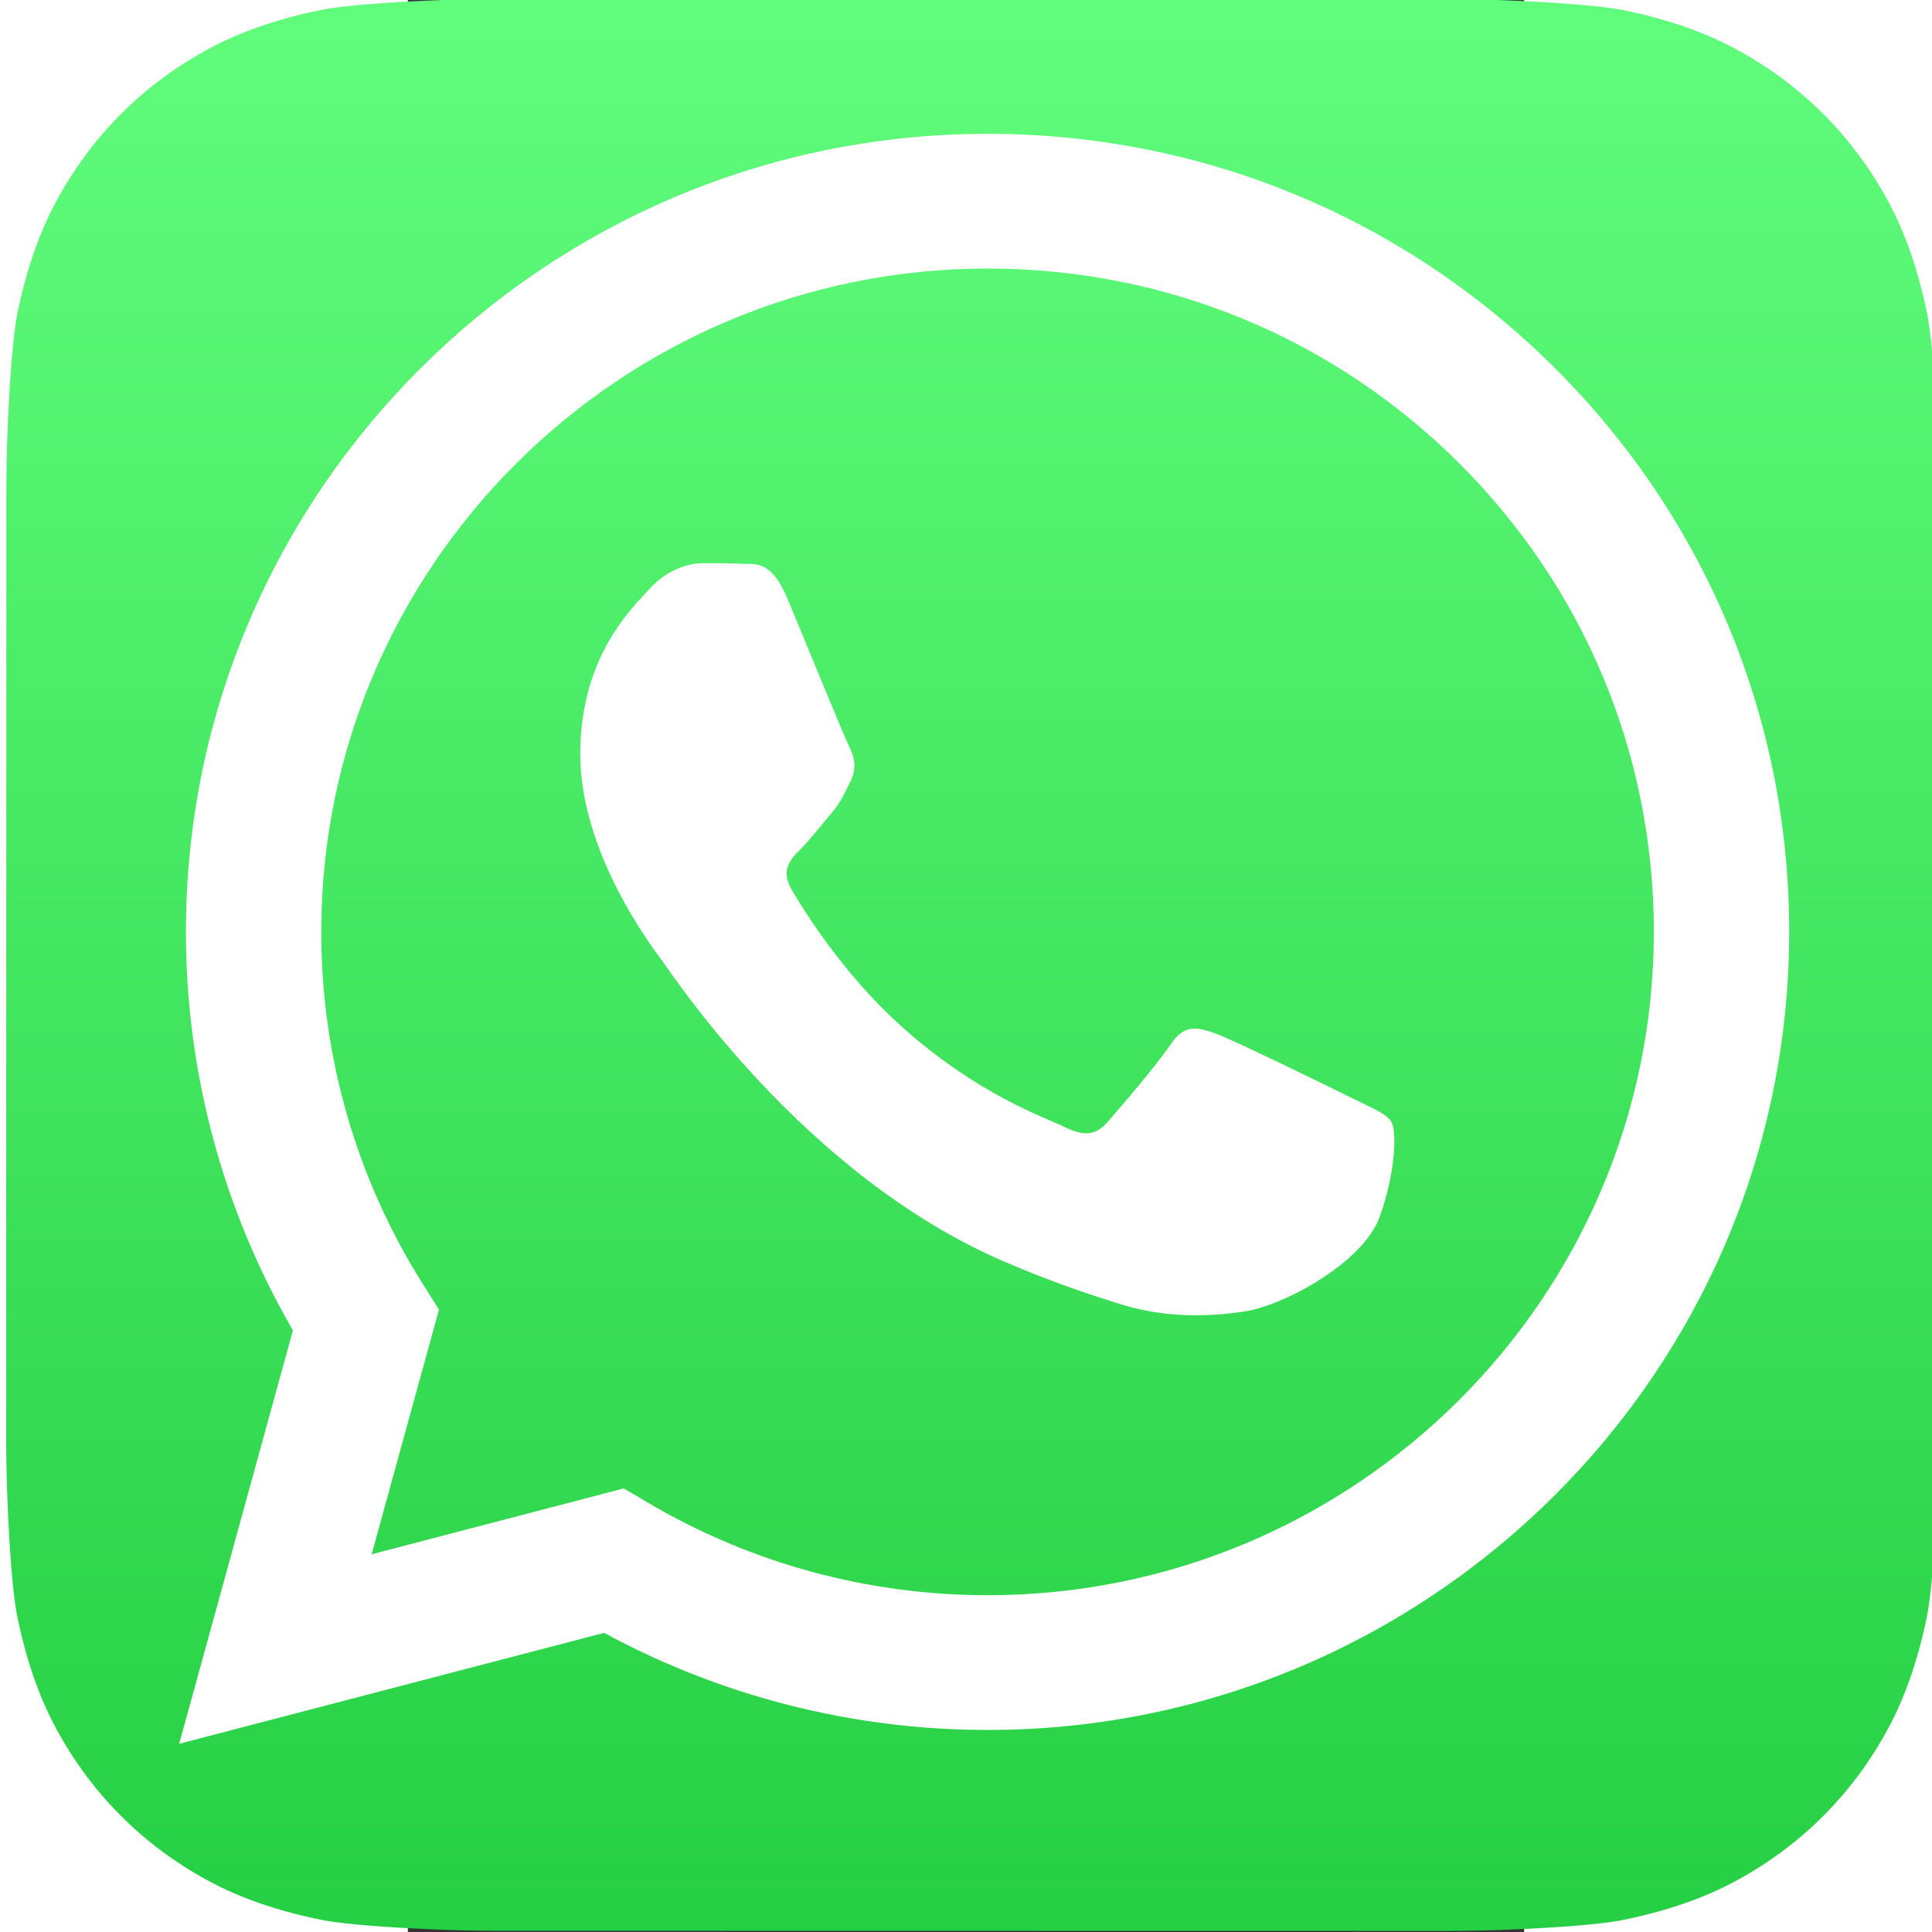 <?xml version="1.0" encoding="UTF-8" standalone="no"?>
<svg
   xmlns:dc="http://purl.org/dc/elements/1.1/"
   xmlns:cc="http://creativecommons.org/ns#"
   xmlns:rdf="http://www.w3.org/1999/02/22-rdf-syntax-ns#"
   xmlns:svg="http://www.w3.org/2000/svg"
   xmlns="http://www.w3.org/2000/svg"
   xmlns:sodipodi="http://sodipodi.sourceforge.net/DTD/sodipodi-0.dtd"
   xmlns:inkscape="http://www.inkscape.org/namespaces/inkscape"
   inkscape:version="1.0 (4035a4fb49, 2020-05-01)"
   sodipodi:docname="WhatsApp-GreenSquare-Logo.wine.svg"
   id="svg2174"
   version="1.1"
   viewBox="-116.809 -194.681 253.086 438.033"
   width="300"
   height="300">
  <rect x="-116.809" y="-194.681" width="253.086" height="438.033" fill="#333333" stroke="none"/>
  <sodipodi:namedview
     inkscape:current-layer="svg2174"
     inkscape:window-maximized="1"
     inkscape:window-y="-8"
     inkscape:window-x="-8"
     inkscape:cy="157.45453"
     inkscape:cx="140.90219"
     inkscape:zoom="1.39"
     showgrid="false"
     id="namedview2176"
     inkscape:window-height="706"
     inkscape:window-width="1366"
     inkscape:pageshadow="2"
     inkscape:pageopacity="0"
     guidetolerance="10"
     gridtolerance="10"
     objecttolerance="10"
     borderopacity="1"
     bordercolor="#666666"
     pagecolor="#ffffff" />
  <defs
     id="defs2168">
    <linearGradient
       id="a"
       spreadMethod="pad"
       gradientTransform="matrix(0,-438.033,438.032,0,11.133,243.116)"
       gradientUnits="userSpaceOnUse"
       y2="0"
       x2="1"
       y1="0"
       x1="0">
      <stop
         id="stop2163"
         stop-color="#25cf43"
         offset="0" />
      <stop
         id="stop2165"
         stop-color="#61fd7d"
         offset="1" />
    </linearGradient>
  </defs>
  <g
     id="g2743">
    <path
       d="m -108.303,-194.702 c -9.769,0.347 -22.359,1.111 -28.081,2.267 -8.735,1.764 -16.984,4.438 -23.845,7.935 -8.06,4.108 -15.284,9.349 -21.522,15.577 -6.252,6.24 -11.514,13.471 -15.638,21.543 -3.487,6.824 -6.16,15.022 -7.931,23.708 -1.178,5.78 -1.957,18.464 -2.311,28.296 a 393.903,393.904 0 0 0 -0.217,11.617 l -0.035,215.682 c 0,2.389 0.073,7.591 0.215,11.614 0.347,9.768 1.111,22.358 2.267,28.081 1.763,8.734 4.438,16.984 7.934,23.845 4.109,8.061 9.349,15.283 15.577,21.522 6.24,6.251 13.471,11.513 21.543,15.638 6.824,3.486 15.023,6.16 23.708,7.931 5.78,1.178 18.465,1.958 28.297,2.31 4.017,0.144 9.218,0.217 11.617,0.217 l 215.682,0.035 c 2.389,0 7.591,-0.072 11.613,-0.215 9.769,-0.348 22.36,-1.111 28.081,-2.267 8.735,-1.764 16.985,-4.439 23.845,-7.934 8.06,-4.108 15.284,-9.349 21.522,-15.577 6.251,-6.241 11.513,-13.471 15.638,-21.543 3.486,-6.824 6.16,-15.022 7.931,-23.708 1.179,-5.78 1.958,-18.466 2.311,-28.297 0.144,-4.018 0.217,-9.218 0.217,-11.617 l 0.035,-215.682 c 0,-2.389 -0.073,-7.591 -0.216,-11.614 -0.348,-9.768 -1.111,-22.358 -2.267,-28.081 -1.763,-8.735 -4.439,-16.984 -7.934,-23.845 -4.108,-8.061 -9.35,-15.284 -15.576,-21.523 -6.241,-6.25 -13.472,-11.513 -21.544,-15.637 -6.824,-3.487 -15.022,-6.16 -23.708,-7.931 -5.78,-1.178 -18.465,-1.958 -28.296,-2.31 -4.019,-0.145 -9.219,-0.217 -11.617,-0.217 l -215.681,-0.035 a 393.614,393.615 0 0 0 -11.613,0.215"
       fill="url(#a)"
       id="path2170"
       style="fill:url(#a);stroke-width:0.75;stroke-miterlimit:4;stroke-dasharray:none" />
    <path
       d="m 97.485,54.4 c -4.541,-2.262 -26.869,-13.196 -31.032,-14.704 -4.162,-1.508 -7.189,-2.263 -10.217,2.262 -3.028,4.525 -11.731,14.705 -14.38,17.721 -2.648,3.016 -5.297,3.394 -9.838,1.131 -4.541,-2.262 -19.174,-7.035 -36.52,-22.433 -13.501,-11.983 -22.615,-26.785 -25.264,-31.309 -2.648,-4.525 -0.282,-6.971 1.992,-9.224 2.042,-2.024 4.541,-5.278 6.811,-7.918 2.271,-2.64 3.028,-4.524 4.541,-7.54 1.514,-3.017 0.757,-5.656 -0.38,-7.918 -1.134,-2.262 -10.216,-24.508 -14.001,-33.557 -3.686,-8.813 -7.43,-7.62 -10.217,-7.759 -2.647,-0.131 -5.677,-0.159 -8.704,-0.159 -3.028,0 -7.947,1.132 -12.11,5.655 -4.162,4.525 -15.894,15.46 -15.894,37.704 0,22.246 16.273,43.737 18.543,46.754 2.271,3.017 32.023,48.668 77.579,68.244 10.835,4.657 19.294,7.437 25.889,9.521 10.879,3.439 20.779,2.954 28.604,1.79 8.725,-1.297 26.869,-10.934 30.653,-21.491 3.783,-10.557 3.783,-19.607 2.648,-21.491 -1.135,-1.885 -4.162,-3.017 -8.704,-5.279 M 14.623,166.997 h -0.061 c -27.107,-0.01 -53.693,-7.257 -76.887,-20.955 l -5.516,-3.259 -57.175,14.927 15.261,-55.477 -3.592,-5.688 c -15.122,-23.937 -23.108,-51.603 -23.097,-80.01 0.033,-82.892 67.8,-150.33 151.126,-150.33 40.349,0.02 78.278,15.675 106.799,44.091 28.521,28.417 44.22,66.19 44.204,106.361 C 165.651,99.554 97.885,166.997 14.622,166.997 M 143.189,-111.299 c -34.315,-34.19 -79.948,-53.028 -128.568,-53.047 -100.178,0 -181.711,81.137 -181.752,180.868 -0.013,31.88 8.356,62.999 24.26,90.428 l -25.784,93.731 96.349,-25.152 c 26.546,14.41 56.435,22.003 86.854,22.016 h 0.076 c 100.168,0 181.708,-81.148 181.749,-180.88 0.018,-48.331 -18.868,-93.776 -53.183,-127.965"
       fill="#fff"
       fill-rule="evenodd"
       id="path2172"
       style="fill:#ffffff;fill-opacity:1;stroke-width:0.653" />
  </g>
</svg>
